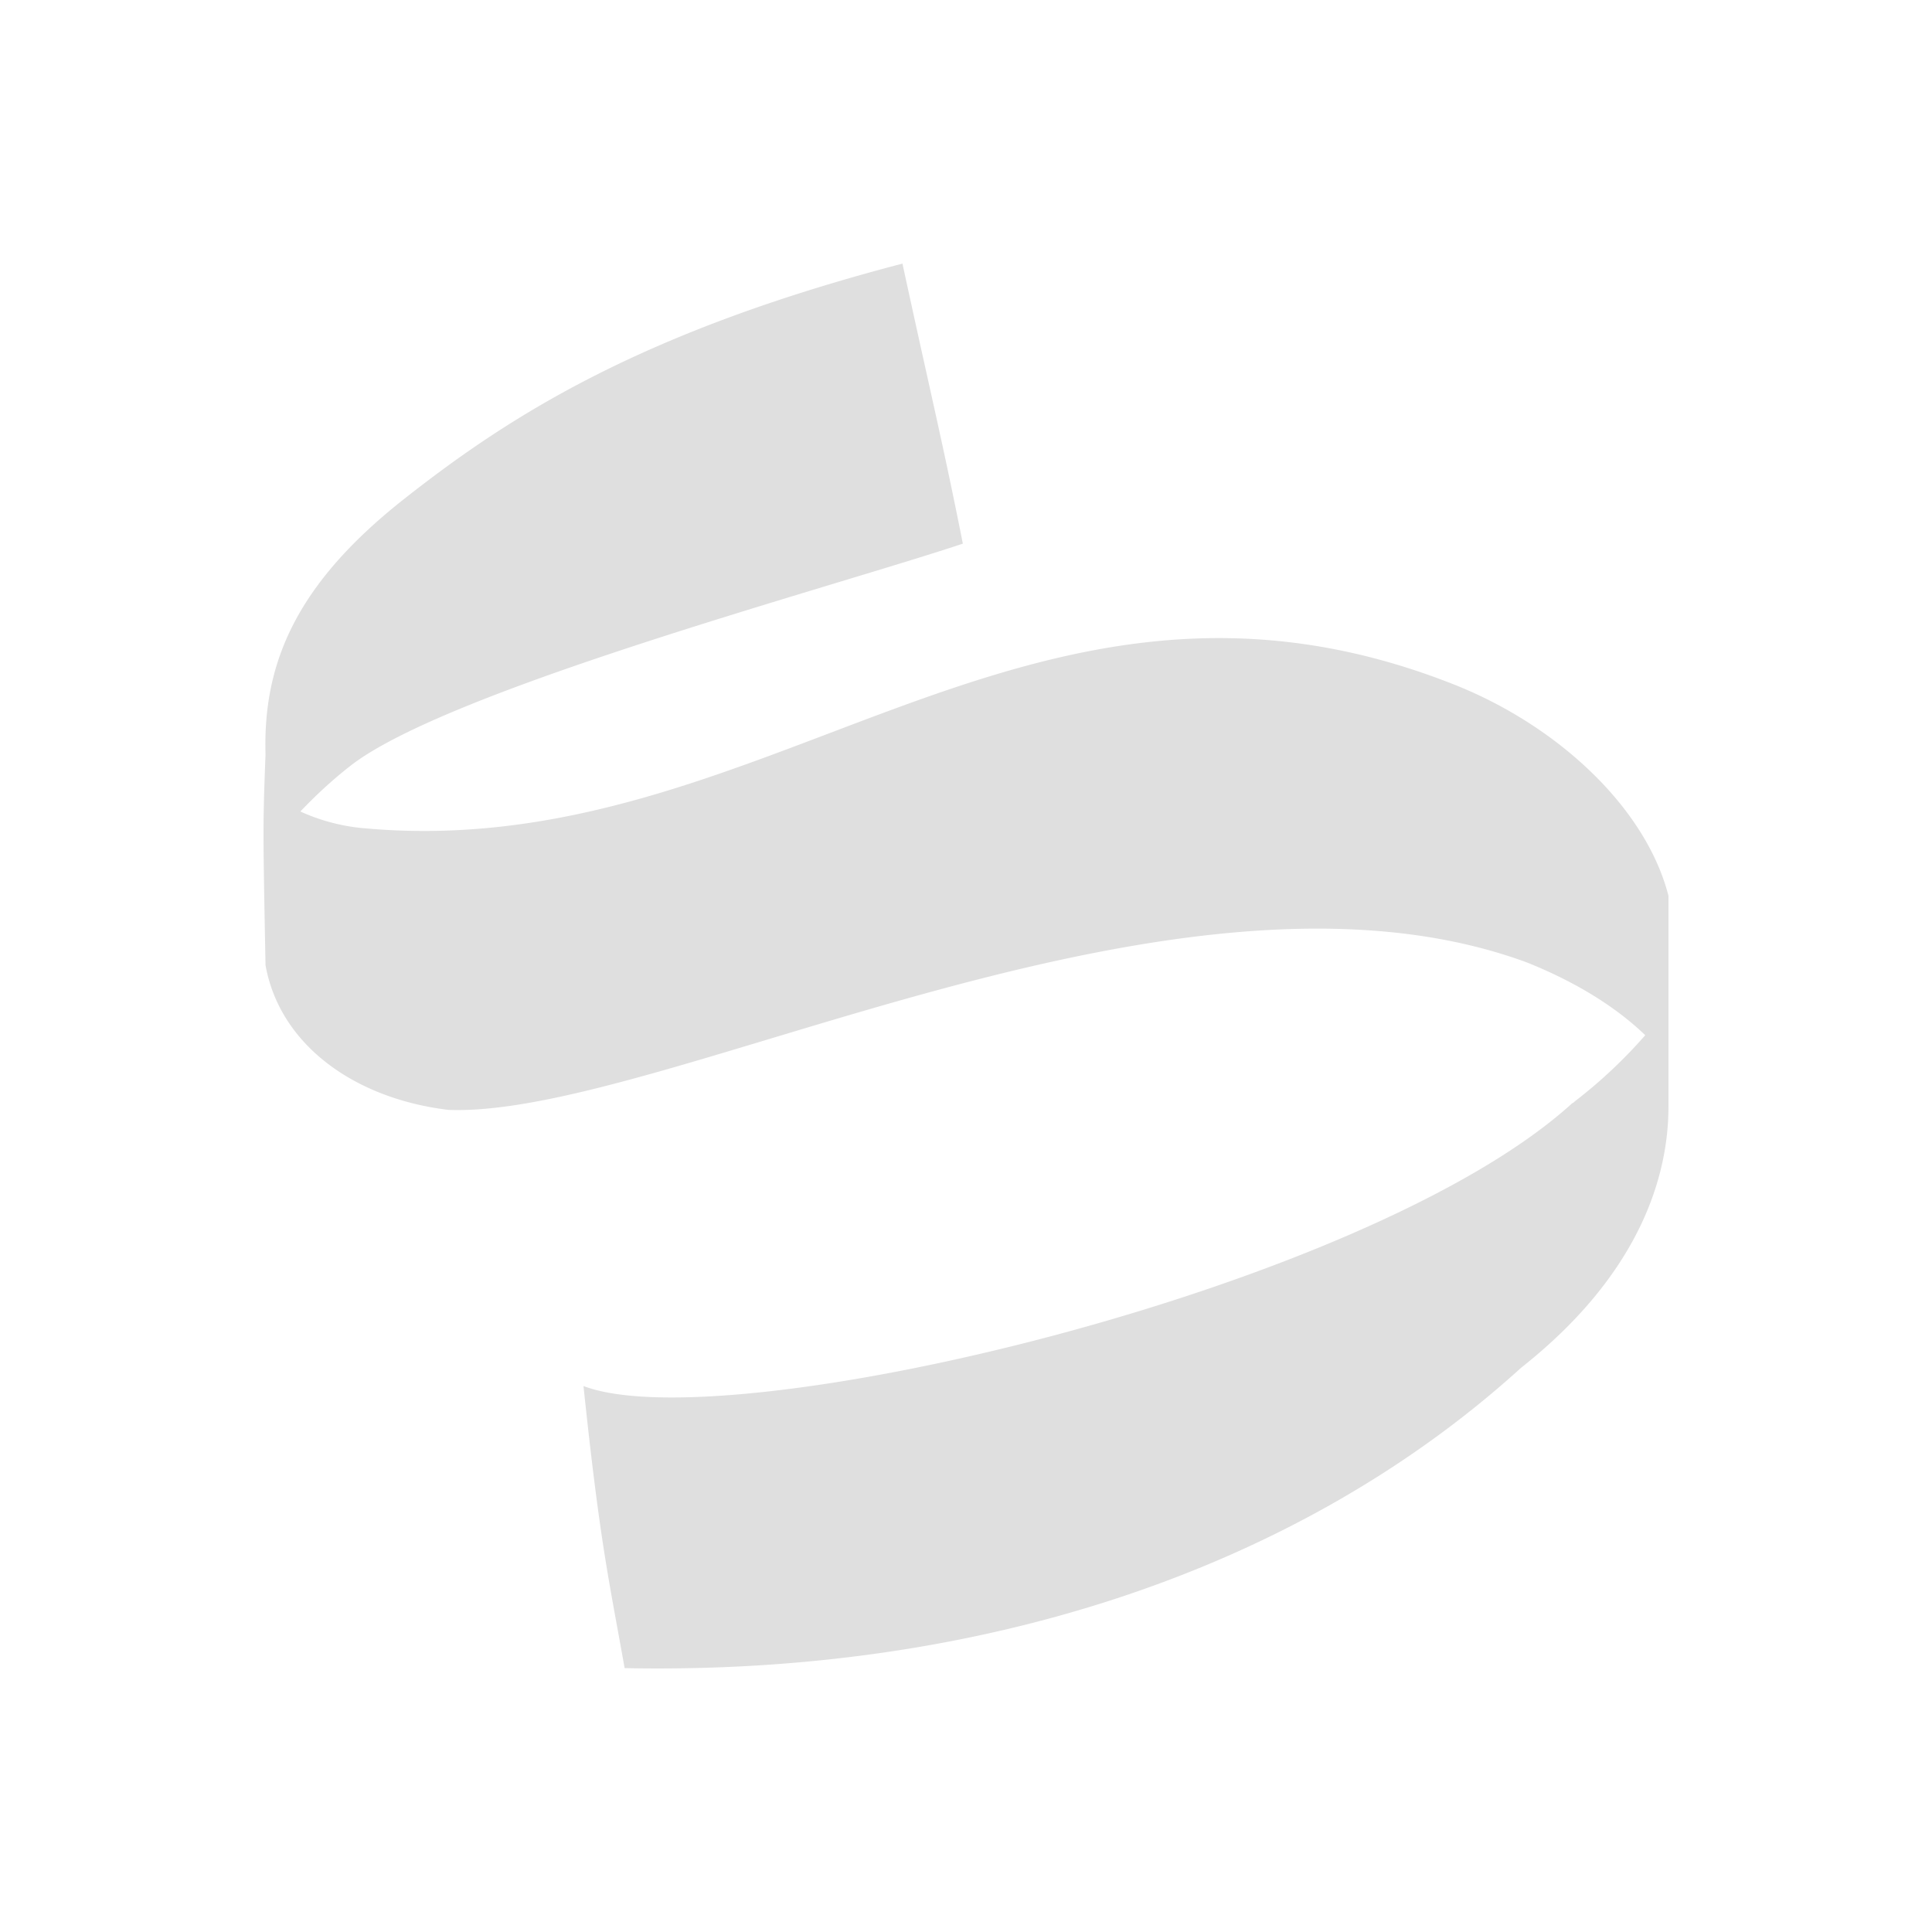 <svg xmlns="http://www.w3.org/2000/svg" width="22" height="22" viewBox="0 0 5.821 5.821" version="1.1"><path style="line-height:normal;font-variant-ligatures:normal;font-variant-position:normal;font-variant-caps:normal;font-variant-numeric:normal;font-variant-alternates:normal;font-feature-settings:normal;text-indent:0;text-align:start;text-decoration-line:none;text-decoration-style:solid;text-decoration-color:#000;text-transform:none;text-orientation:mixed;shape-padding:0;isolation:auto;mix-blend-mode:normal" d="M2.72.794c-.782.204-1.177.453-1.502.709-.325.256-.426.494-.418.77-.008.214-.008.214 0 .635.043.24.268.402.551.436.64.025 2.19-.835 3.25-.444.15.06.27.136.356.219a1.48 1.48 0 0 1-.213.2l-.003.003-.004.002c-.616.561-2.545 1.018-2.979.852.05.475.076.58.124.85 1.062.021 2.025-.291 2.701-.905.357-.282.444-.576.444-.787v-.635c-.068-.265-.332-.511-.642-.635-1.295-.515-2.08.551-3.303.43a.588.588 0 0 1-.177-.049c.042-.044.09-.09.15-.137.29-.228 1.447-.537 1.846-.67-.059-.298-.1-.465-.182-.844z" color="#000" font-style="normal" font-variant="normal" font-weight="400" font-stretch="normal" font-size="medium" font-family="sans-serif" text-decoration="none" letter-spacing="normal" word-spacing="normal" writing-mode="lr-tb" direction="ltr" dominant-baseline="auto" baseline-shift="baseline" text-anchor="start" white-space="normal" clip-rule="nonzero" display="inline" overflow="visible" visibility="visible" opacity="1" color-interpolation="sRGB" color-interpolation-filters="linearRGB" solid-color="#000" solid-opacity="1" vector-effect="none" fill="#dfdfdf" fill-opacity="1" fill-rule="nonzero" stroke="none" stroke-width=".27" stroke-linecap="butt" stroke-linejoin="miter" stroke-miterlimit="4" stroke-dashoffset="0" stroke-opacity="1" color-rendering="auto" image-rendering="auto" shape-rendering="auto" text-rendering="auto"/></svg>
